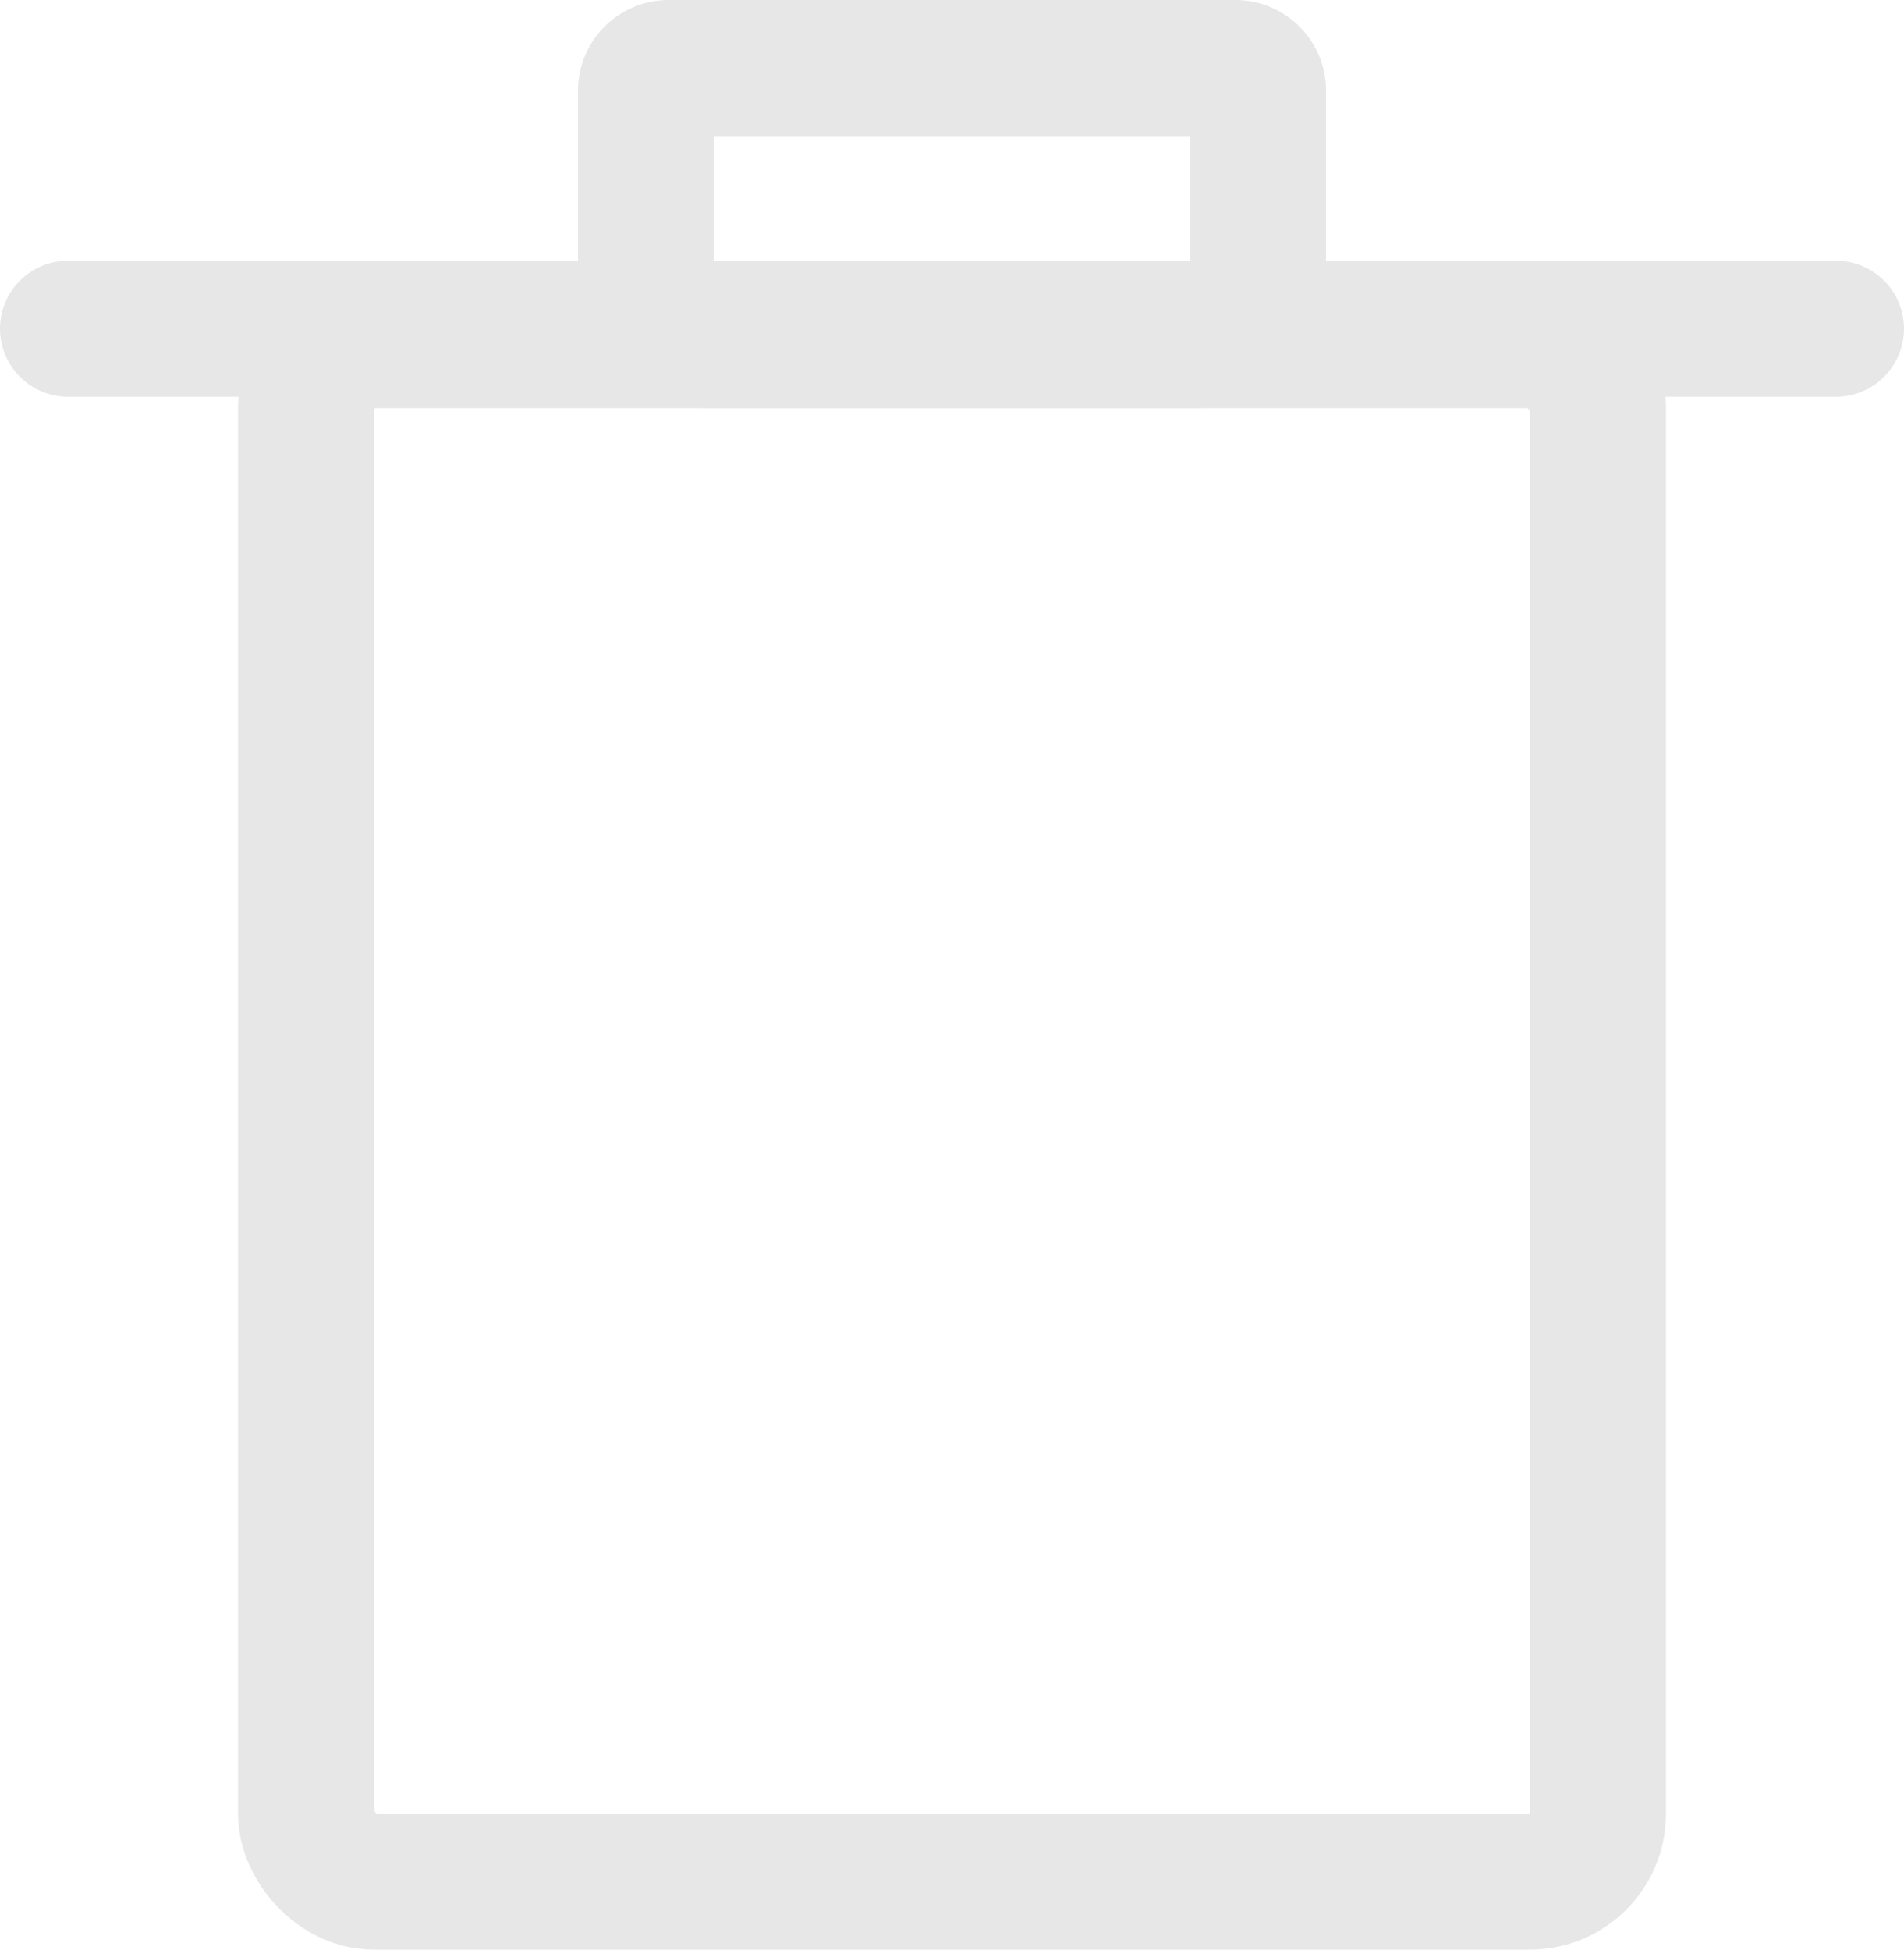 <svg xmlns="http://www.w3.org/2000/svg" width="84" height="86" viewBox="0 0 84 86">
  <g id="trash" transform="translate(-151.5 -287)">
    <g id="Rectangle_1" data-name="Rectangle 1" transform="translate(162 299)" fill="none" stroke="#e7e7e7" stroke-width="6">
      <path d="M0,0H63a0,0,0,0,1,0,0V68a6,6,0,0,1-6,6H6a6,6,0,0,1-6-6V0A0,0,0,0,1,0,0Z" stroke="none"/>
      <rect x="3" y="3" width="57" height="68" rx="3" fill="none"/>
    </g>
    <line id="Ligne_1" data-name="Ligne 1" x2="78" transform="translate(154.5 301.5)" fill="none" stroke="#e7e7e7" stroke-linecap="round" stroke-width="6"/>
    <g id="Rectangle_2" data-name="Rectangle 2" transform="translate(177 287)" fill="none" stroke="#e7e7e7" stroke-linejoin="round" stroke-width="6">
      <path d="M2,0H31a2,2,0,0,1,2,2V18a0,0,0,0,1,0,0H0a0,0,0,0,1,0,0V2A2,2,0,0,1,2,0Z" stroke="none"/>
      <path d="M4,3H29a1,1,0,0,1,1,1v8a3,3,0,0,1-3,3H6a3,3,0,0,1-3-3V4A1,1,0,0,1,4,3Z" fill="none"/>
    </g>
  </g>
</svg>

